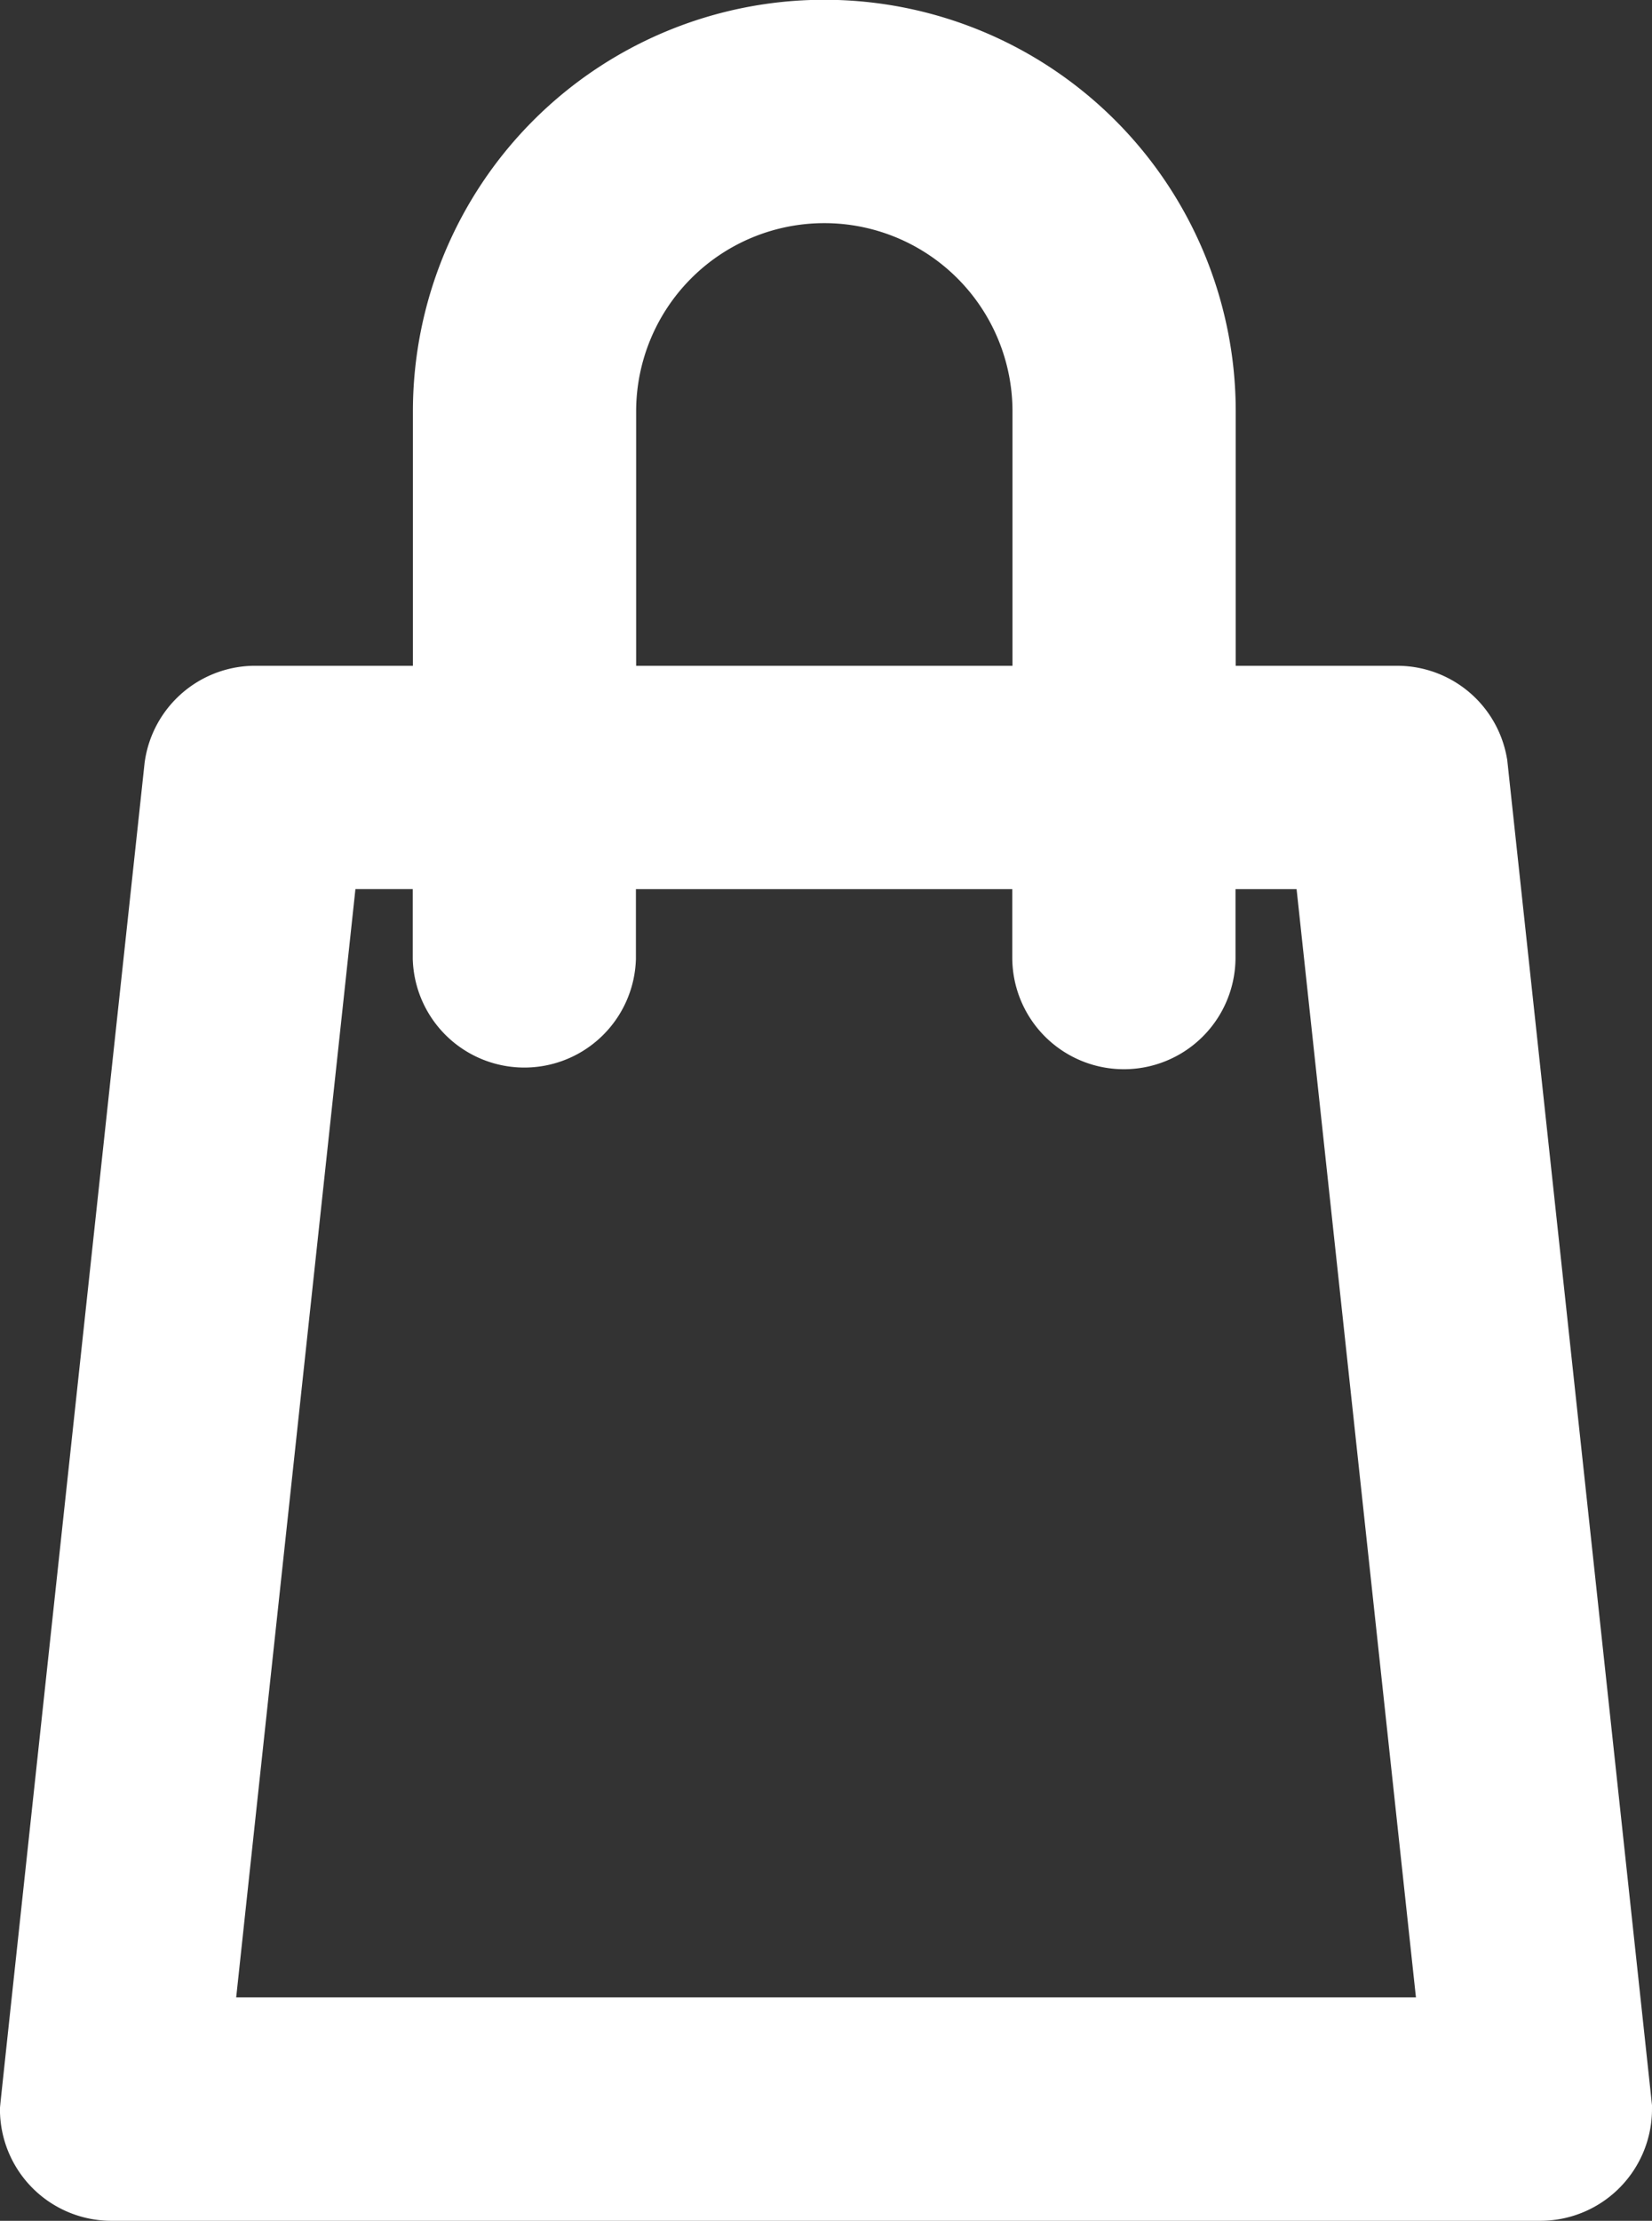 <svg xmlns="http://www.w3.org/2000/svg" width="22.097" height="29.687" viewBox="0 0 22.097 29.687">
  <rect x="0" y="0" width="22.097" height="29.687" fill="#333333" stroke="none"/>
  <g id="noun_Shopping_Bag_307809" data-name="noun_Shopping Bag_307809" transform="translate(1 1)">
    <path id="Trazado_12946" data-name="Trazado 12946" d="M87.875,8.9l-3.167,0V4.5a4.5,4.5,0,0,0-9.006,0V8.9H72.574a.493.493,0,0,0-.468.418C72.089,9.48,70.2,27,70.179,27.221a.491.491,0,0,0,.494.466h19.11a.494.494,0,0,0,.493-.493C90.256,27,88.368,9.48,88.349,9.3A.489.489,0,0,0,87.875,8.9ZM76.688,4.5a3.517,3.517,0,0,1,7.034,0V8.9H76.688ZM71.225,26.7l.037-.341c.272-2.544,1.034-9.609,1.588-14.755l.185-1.719H75.7V11.8a.493.493,0,0,0,.985,0V9.886h7.034V11.8a.493.493,0,0,0,.986,0V9.886H87.42L89.232,26.7H71.225Z" transform="translate(-70.179)" fill="#fff" stroke="#fff" stroke-width="2"/>
  </g>
</svg>
